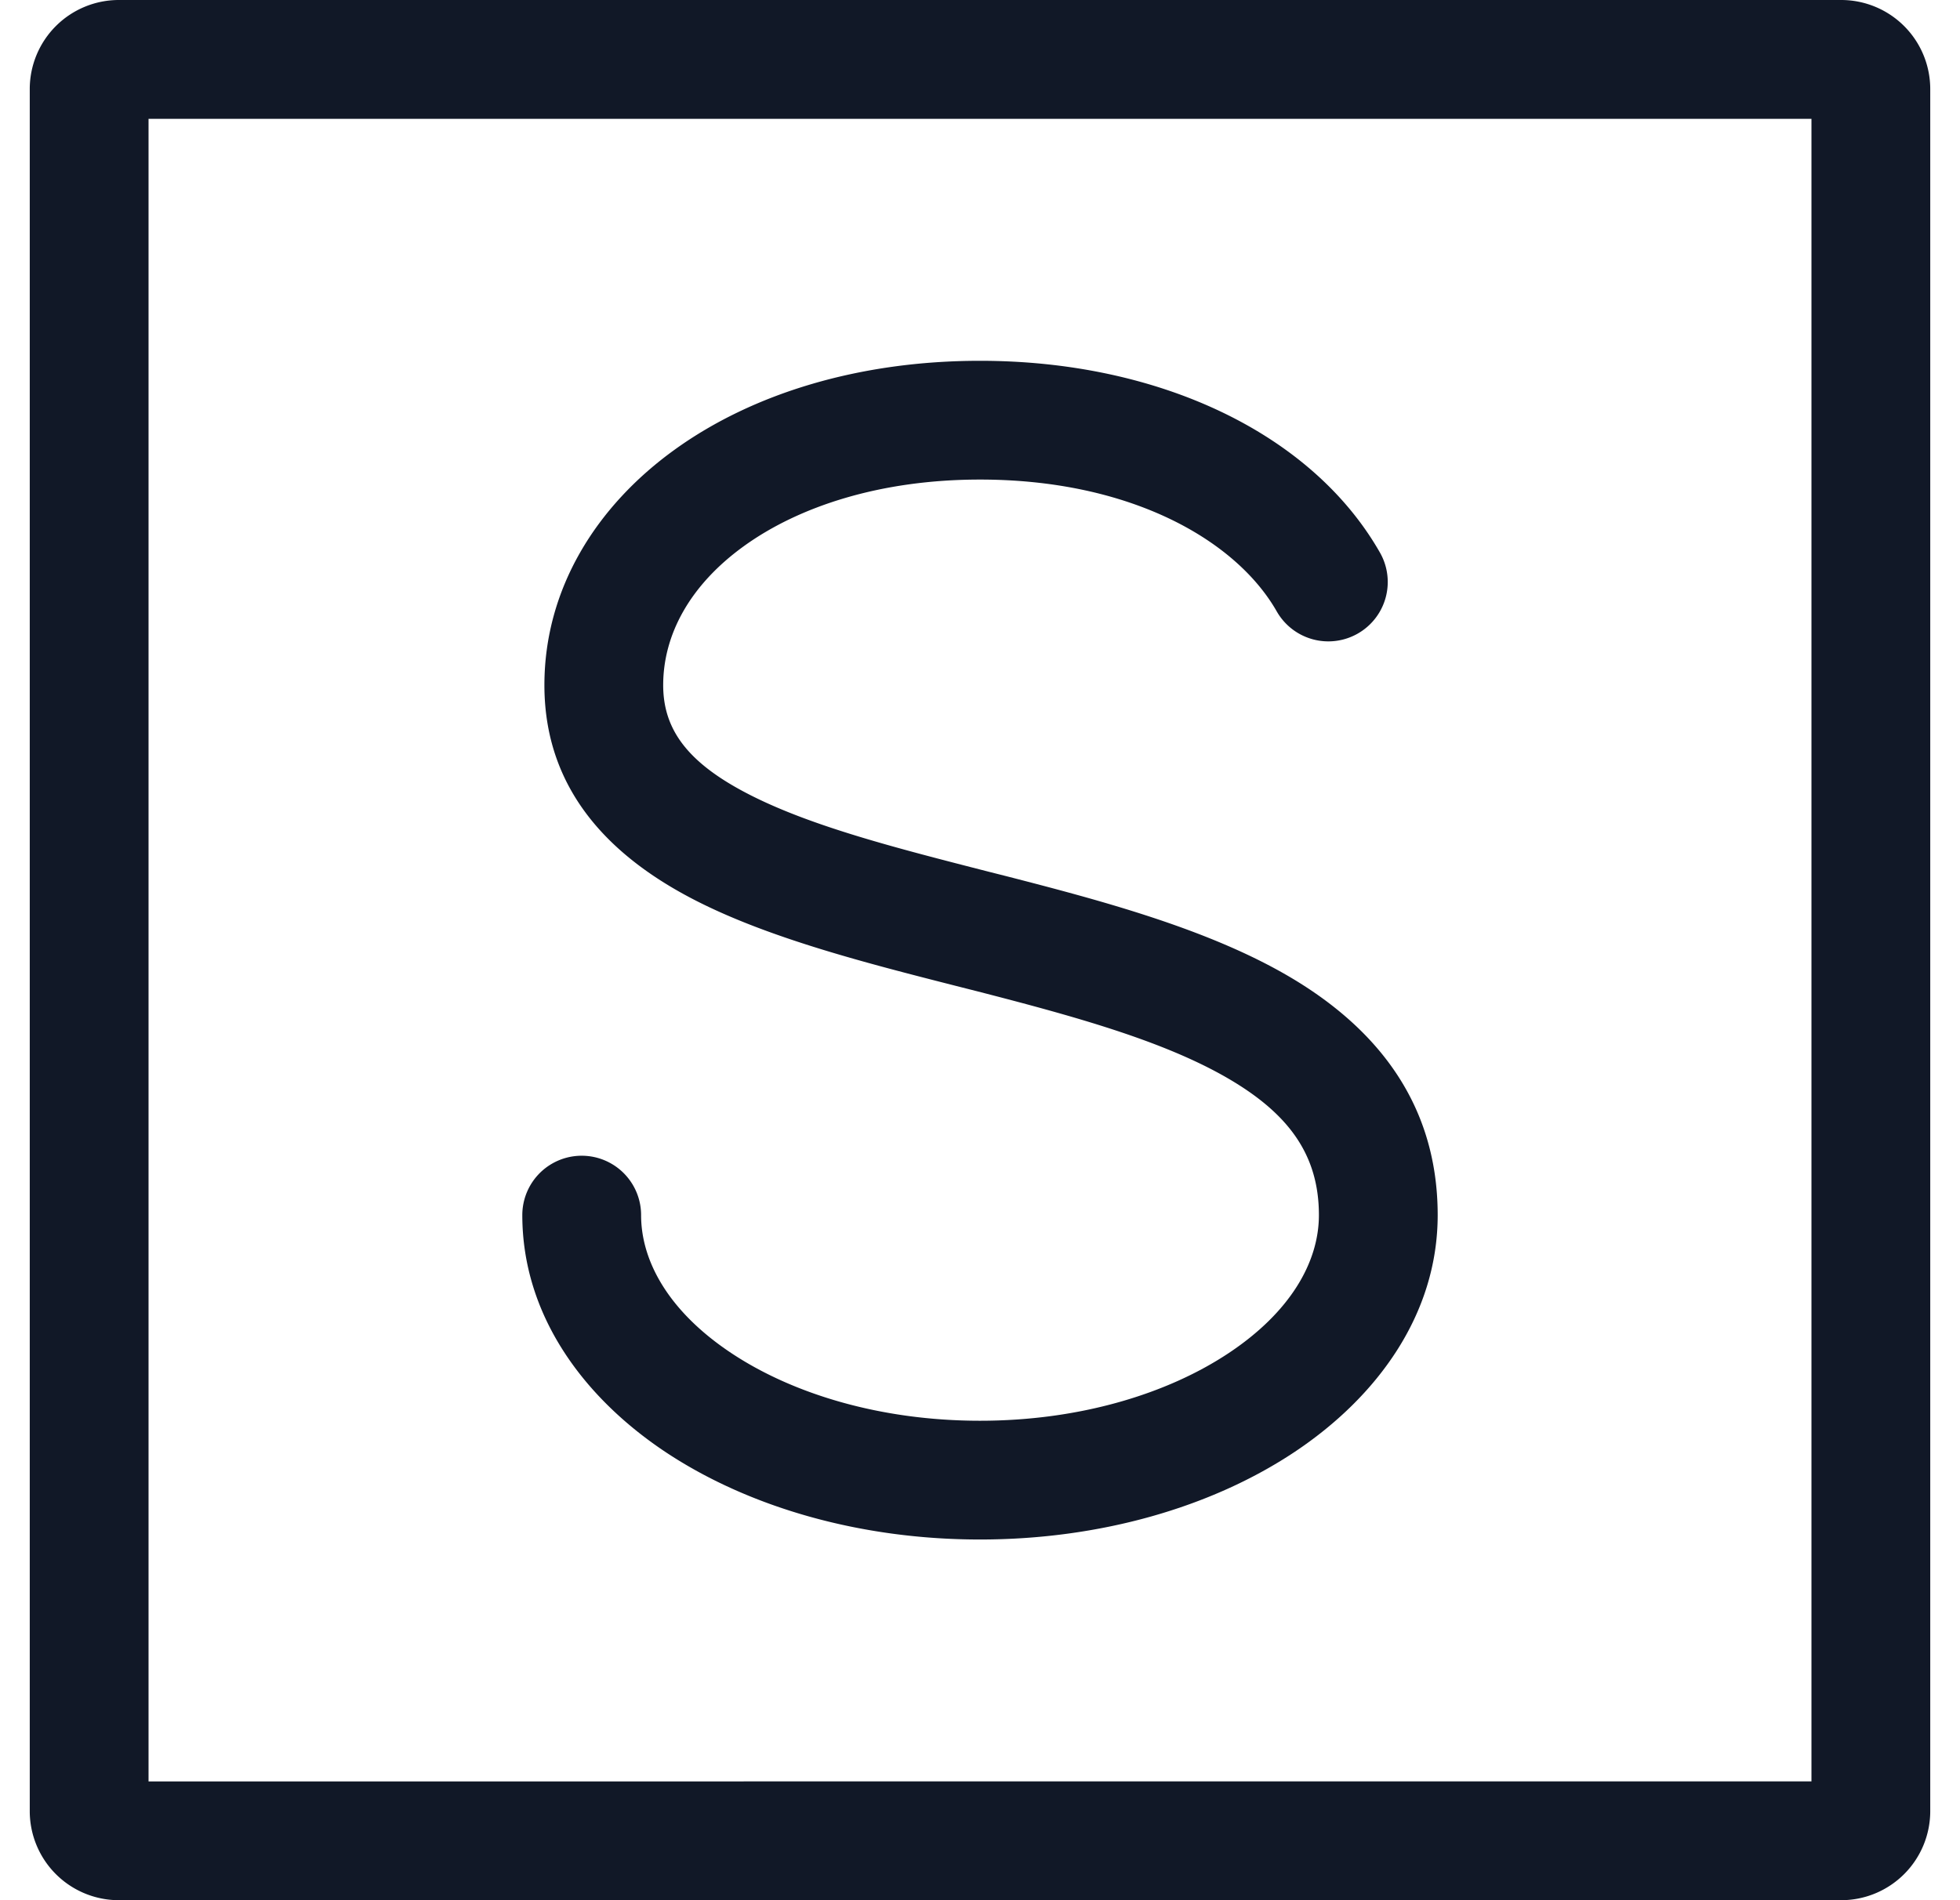 <svg xmlns="http://www.w3.org/2000/svg" width="33" height="32" fill="none" viewBox="0 0 33 32"><path fill="#111827" fill-rule="evenodd" d="M2.001 0a1.5 1.5 0 0 0-1.5 1.5V30.5a1.5 1.5 0 0 0 1.5 1.5h28.998a1.5 1.5 0 0 0 1.5-1.5V1.501A1.5 1.5 0 0 0 31 0zM2.501 30V2.001h27.998v27.998zm8.665-18.462c0-.846.446-1.683 1.363-2.344.922-.664 2.291-1.118 3.971-1.118 2.55 0 4.318 1.03 4.996 2.22a1 1 0 1 0 1.738-.99c-1.148-2.013-3.728-3.23-6.734-3.23-2.024 0-3.821.545-5.14 1.496-1.324.954-2.194 2.348-2.194 3.966 0 1.848 1.21 2.954 2.588 3.648 1.243.626 2.843 1.035 4.329 1.414l.355.09c1.657.426 3.147.838 4.23 1.466 1.027.596 1.538 1.29 1.538 2.307 0 .794-.483 1.635-1.518 2.323-1.028.684-2.505 1.14-4.188 1.14s-3.16-.456-4.188-1.14c-1.035-.688-1.518-1.53-1.518-2.323a1 1 0 1 0-2 0c0 1.672 1.018 3.062 2.41 3.989 1.4.93 3.275 1.474 5.296 1.474s3.897-.543 5.296-1.474c1.392-.927 2.41-2.317 2.41-3.989 0-1.958-1.118-3.215-2.535-4.037-1.363-.79-3.133-1.261-4.736-1.673l-.285-.072c-1.563-.4-2.957-.758-3.996-1.281-1.068-.538-1.488-1.106-1.488-1.862" clip-rule="evenodd"/></svg>